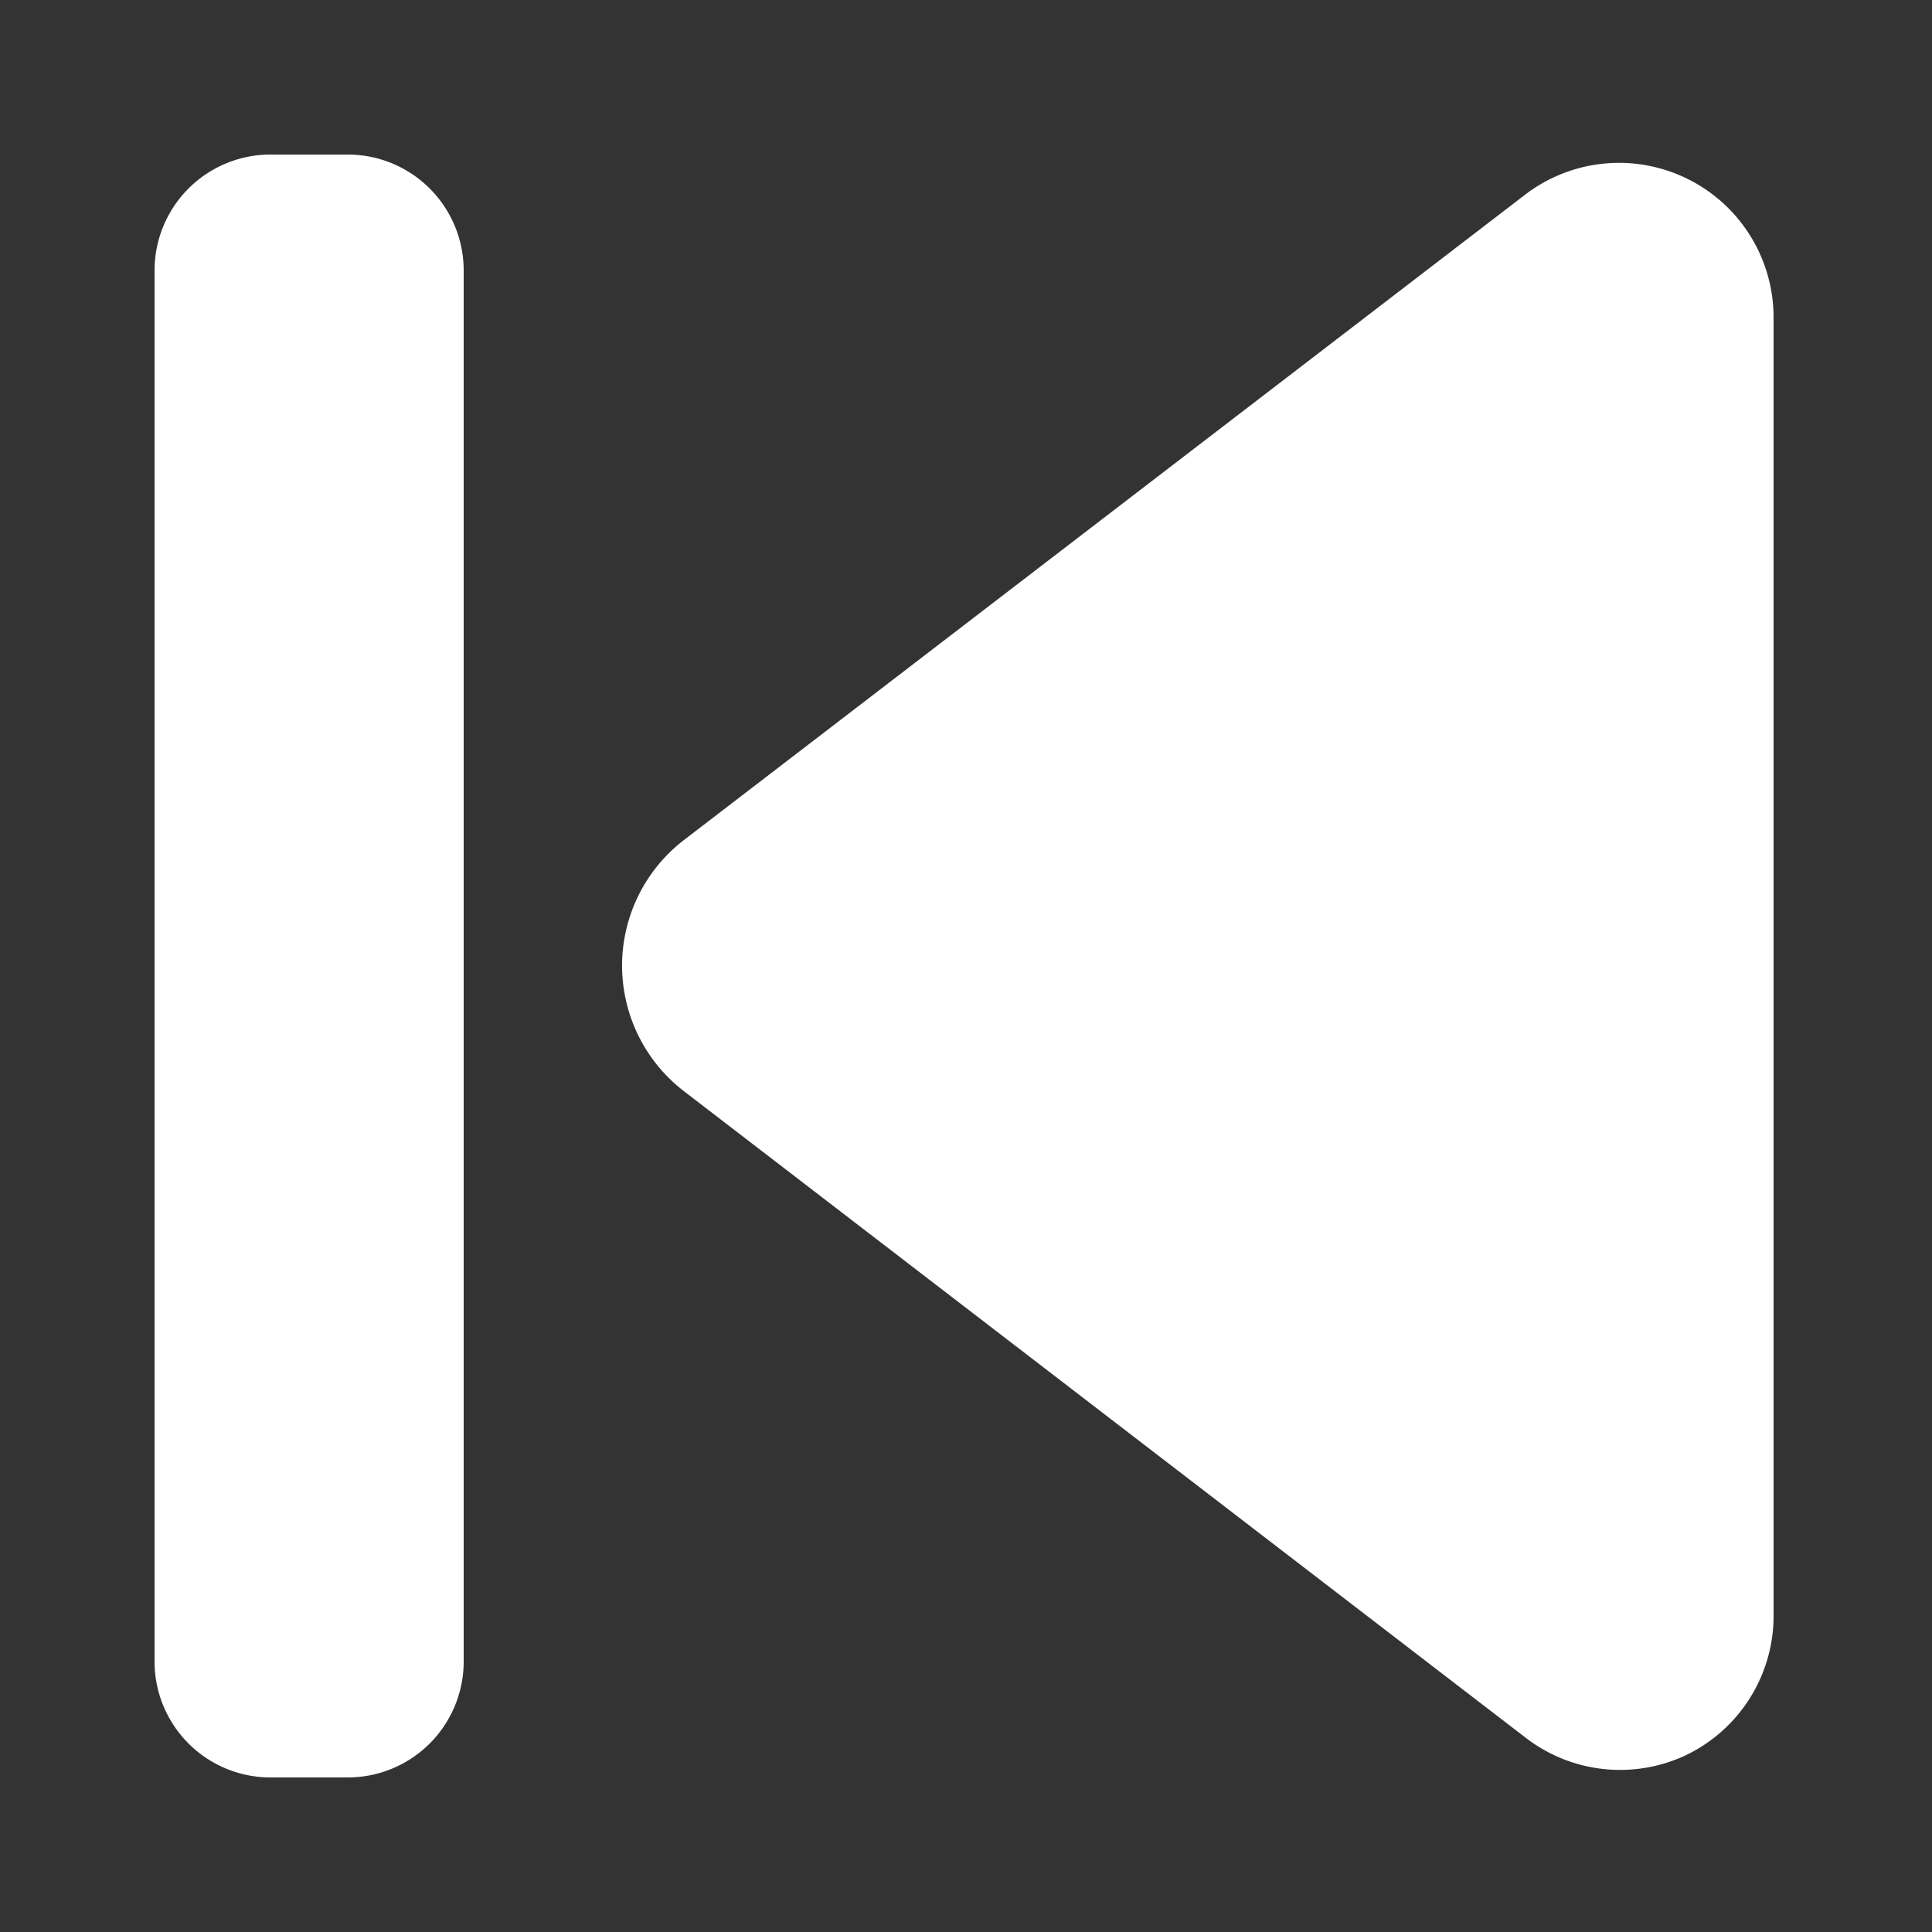 <svg viewBox="0 0 25 25" xmlns="http://www.w3.org/2000/svg">
  <rect x="0" y="0" width="25" height="25" fill="#333333" stroke="none"/>
  <g id="Layer_6" data-name="Layer 6" transform="rotate(180 12.5 12.5)">
    <path d="m23 3.5v18a1.5 1.5 0 0 1 -1.5 1.5h-1a1.5 1.5 0 0 1 -1.5-1.5v-18a1.5 1.5 0 0 1 1.5-1.5h1a1.5 1.5 0 0 1 1.5 1.5zm-6.85 7.38-10.91-8.38a2 2 0 0 0 -2.06-.21 2 2 0 0 0 -1.13 1.83v16.76a2 2 0 0 0 3.19 1.62l10.91-8.37a2.05 2.05 0 0 0 0-3.25z" fill="#000000" style="fill: rgb(255, 255, 255);"></path>
  </g>
</svg>
